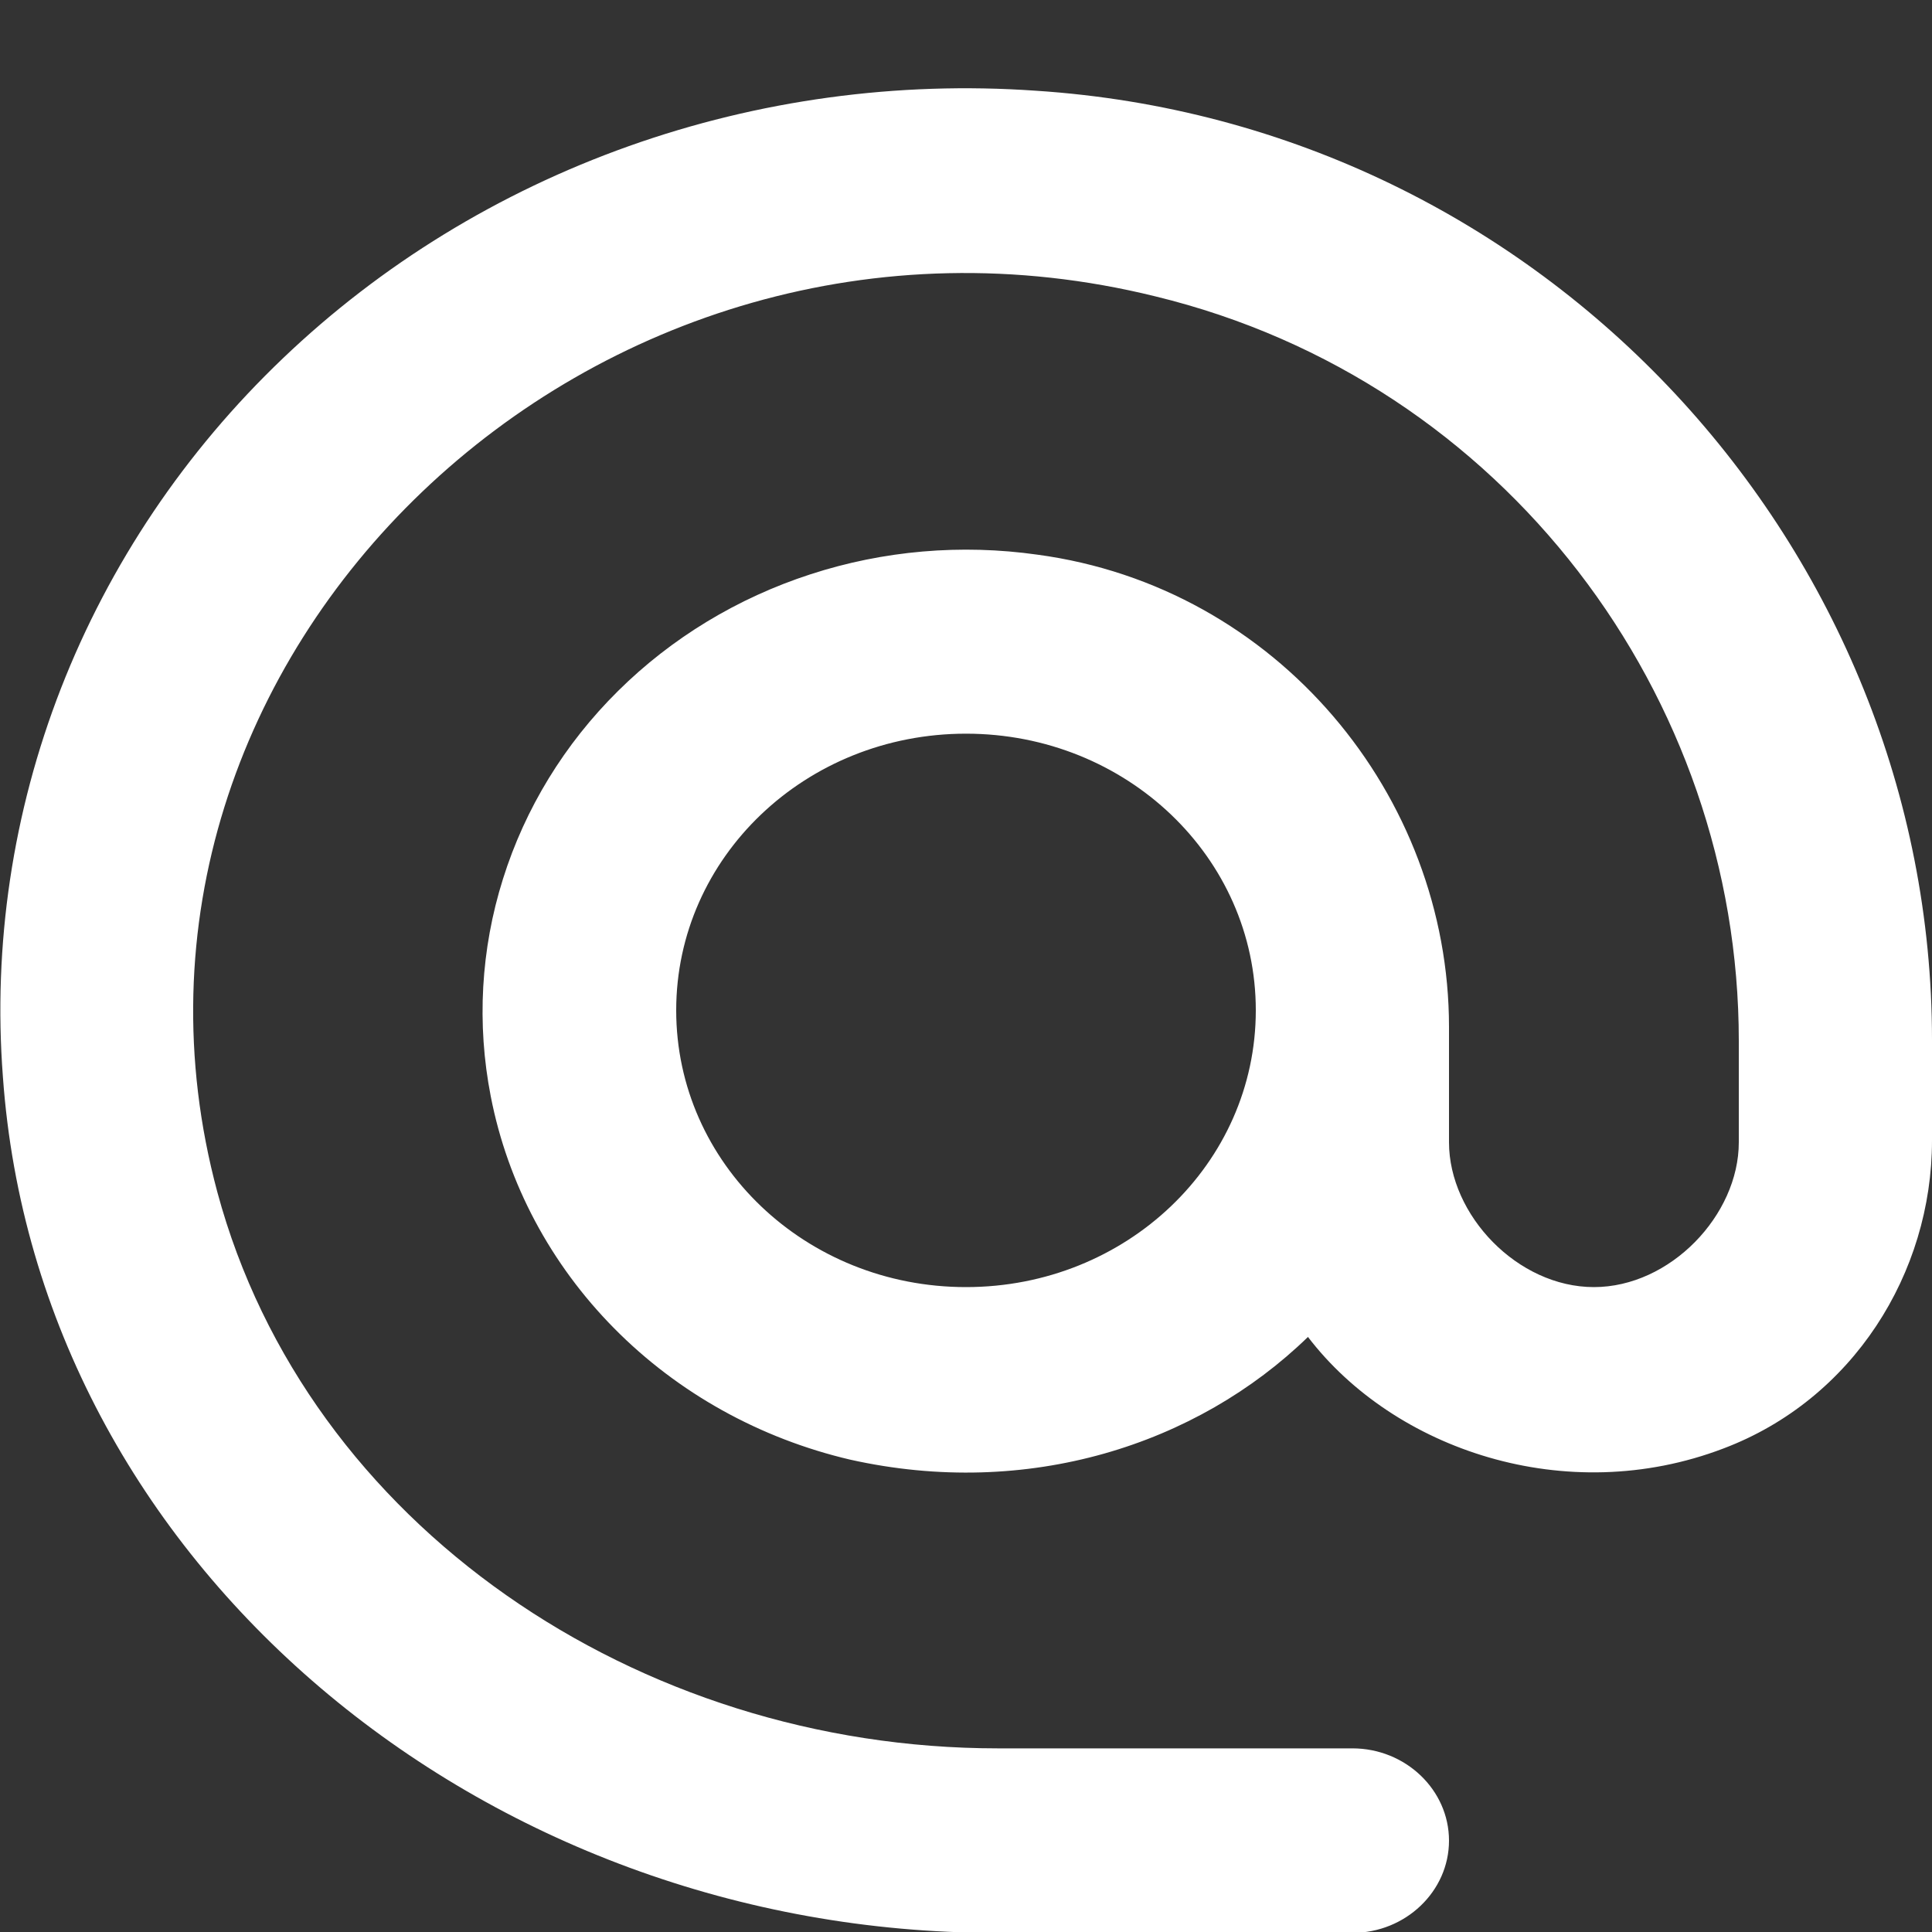 <svg width="20" height="20" viewBox="0 0 20 20" fill="none" xmlns="http://www.w3.org/2000/svg">
<rect x="0" y="0" width="20" height="20" fill="#333333" stroke="none"/>
<path d="M10.72 0.939C9.289 0.839 7.853 1.035 6.509 1.513C5.165 1.991 3.944 2.739 2.93 3.708C1.915 4.676 1.132 5.842 0.631 7.126C0.131 8.409 -0.074 9.781 0.03 11.147C0.39 16.199 5.01 20.009 10.31 20.009H14C14.55 20.009 15 19.579 15 19.054C15 18.529 14.55 18.099 14 18.099H10.33C6.6 18.099 3.18 15.788 2.25 12.341C0.76 6.802 6.16 1.636 11.96 3.068C15.58 3.947 18 7.213 18 10.774V11.825C18 12.579 17.29 13.324 16.5 13.324C15.71 13.324 15 12.579 15 11.825V10.631C15 8.234 13.22 6.076 10.74 5.742C9.951 5.63 9.145 5.699 8.39 5.945C7.635 6.19 6.952 6.604 6.398 7.153C5.844 7.701 5.436 8.368 5.207 9.098C4.977 9.827 4.934 10.599 5.08 11.348C5.255 12.25 5.699 13.085 6.359 13.752C7.019 14.42 7.866 14.891 8.8 15.11C10.64 15.521 12.39 14.957 13.54 13.84C14.43 15.005 16.21 15.616 17.84 14.995C19.18 14.489 20 13.181 20 11.806V10.765C20 5.694 16.01 1.282 10.72 0.939ZM10 13.324C8.34 13.324 7 12.045 7 10.459C7 8.874 8.34 7.595 10 7.595C11.66 7.595 13 8.874 13 10.459C13 12.045 11.66 13.324 10 13.324Z" fill="white"/>
</svg>

